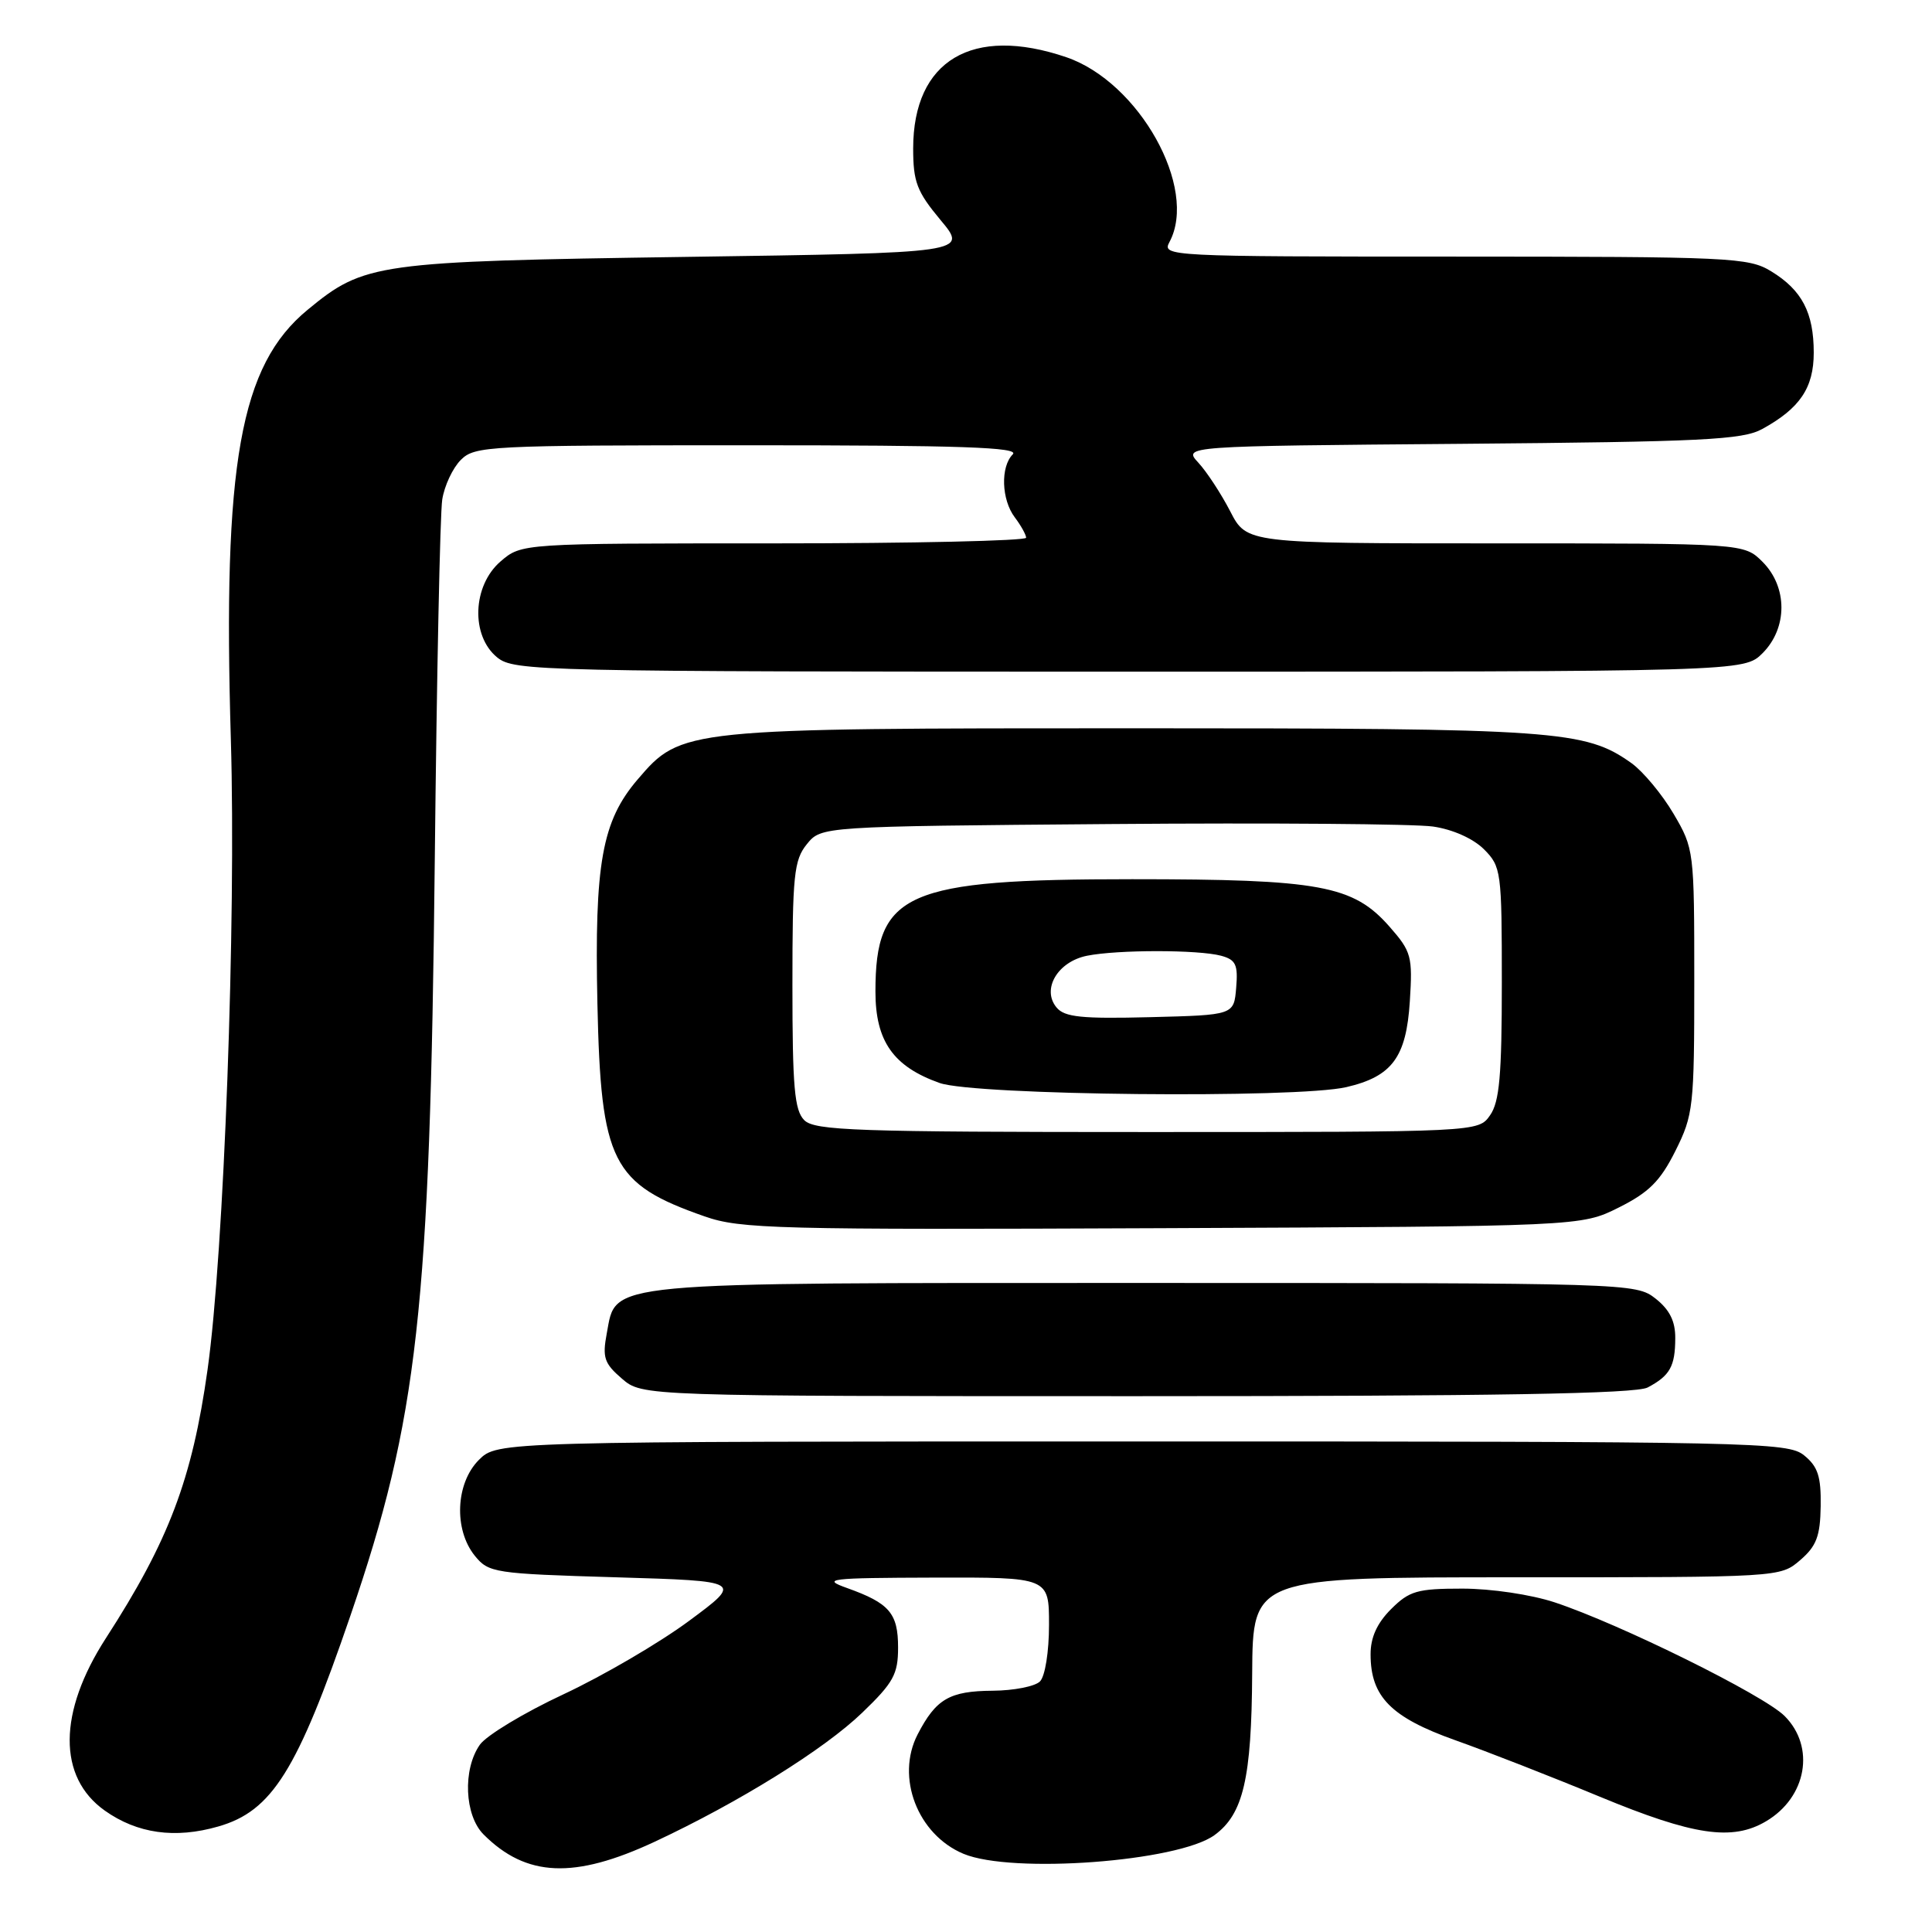 <?xml version="1.0" encoding="UTF-8" standalone="no"?>
<!DOCTYPE svg PUBLIC "-//W3C//DTD SVG 1.1//EN" "http://www.w3.org/Graphics/SVG/1.1/DTD/svg11.dtd" >
<svg xmlns="http://www.w3.org/2000/svg" xmlns:xlink="http://www.w3.org/1999/xlink" version="1.1" viewBox="0 0 256 256">
 <g >
 <path fill="currentColor"
d=" M 86.75 244.04 C 97.90 238.83 109.21 231.80 114.25 226.94 C 118.39 222.96 119.00 221.84 119.00 218.31 C 119.00 213.76 117.85 212.43 112.26 210.43 C 108.81 209.20 109.76 209.08 123.75 209.04 C 139.00 209.00 139.00 209.00 139.00 215.30 C 139.00 218.87 138.48 222.12 137.80 222.80 C 137.14 223.46 134.33 224.01 131.55 224.03 C 125.81 224.07 124.03 225.11 121.59 229.82 C 118.66 235.49 121.58 243.09 127.67 245.64 C 134.10 248.32 156.10 246.68 160.93 243.16 C 164.74 240.38 165.84 235.68 165.92 221.75 C 166.00 209.00 166.00 209.00 200.94 209.00 C 235.85 209.00 235.89 209.00 238.53 206.73 C 240.69 204.87 241.19 203.56 241.25 199.57 C 241.31 195.64 240.88 194.32 239.05 192.84 C 236.88 191.09 232.80 191.00 151.34 191.00 C 65.91 191.00 65.91 191.00 63.45 193.45 C 60.37 196.54 60.11 202.67 62.91 206.14 C 64.75 208.41 65.46 208.52 81.62 209.00 C 98.43 209.50 98.43 209.50 91.31 214.77 C 87.40 217.67 79.91 222.05 74.67 224.50 C 69.44 226.94 64.44 229.96 63.58 231.19 C 61.29 234.46 61.55 240.55 64.08 243.08 C 69.74 248.74 76.10 249.01 86.75 244.04 Z  M 28.92 242.02 C 36.05 239.98 39.39 234.64 46.44 214.06 C 55.37 187.98 56.98 173.63 57.61 114.00 C 57.87 89.52 58.31 68.01 58.60 66.19 C 58.88 64.38 59.99 62.01 61.06 60.94 C 62.91 59.09 64.68 59.00 99.20 59.00 C 127.36 59.00 135.13 59.27 134.20 60.20 C 132.55 61.85 132.69 66.21 134.47 68.56 C 135.28 69.63 135.95 70.84 135.97 71.25 C 135.99 71.66 120.95 72.00 102.56 72.00 C 69.11 72.00 69.11 72.00 66.33 74.39 C 62.59 77.61 62.36 84.25 65.88 87.11 C 68.13 88.93 71.24 89.00 149.66 89.00 C 231.09 89.00 231.09 89.00 233.55 86.55 C 236.88 83.21 236.88 77.79 233.55 74.45 C 231.09 72.00 231.09 72.00 198.15 72.00 C 165.20 72.00 165.20 72.00 163.01 67.75 C 161.80 65.41 159.90 62.51 158.79 61.31 C 156.76 59.11 156.76 59.11 193.63 58.81 C 225.61 58.54 230.90 58.28 233.50 56.85 C 238.50 54.11 240.33 51.39 240.33 46.73 C 240.33 41.43 238.77 38.44 234.69 35.95 C 231.68 34.11 229.36 34.01 192.71 34.00 C 154.68 34.00 153.95 33.96 154.96 32.07 C 158.79 24.93 150.93 10.87 141.29 7.58 C 128.84 3.34 121.01 8.00 121.00 19.66 C 121.00 24.12 121.49 25.39 124.63 29.16 C 128.26 33.50 128.26 33.50 90.88 34.04 C 49.82 34.64 48.27 34.85 40.76 41.05 C 31.81 48.42 29.50 61.39 30.59 98.00 C 31.30 122.01 29.68 166.05 27.50 181.50 C 25.46 196.01 22.37 204.17 14.03 217.07 C 7.69 226.89 7.63 235.47 13.88 239.91 C 18.18 242.96 23.19 243.67 28.92 242.02 Z  M 234.01 241.33 C 239.40 238.15 240.57 231.48 236.47 227.38 C 233.68 224.59 214.62 215.17 206.00 212.32 C 202.88 211.29 197.59 210.50 193.77 210.50 C 187.78 210.50 186.75 210.80 184.32 213.22 C 182.46 215.08 181.60 216.98 181.61 219.22 C 181.61 224.82 184.32 227.56 192.81 230.58 C 197.04 232.08 205.68 235.46 212.00 238.08 C 224.39 243.21 229.54 243.98 234.01 241.33 Z  M 218.32 183.85 C 221.27 182.29 221.97 181.06 221.98 177.32 C 222.00 175.07 221.23 173.54 219.37 172.07 C 216.76 170.02 215.97 170.00 151.82 170.00 C 79.17 170.00 81.70 169.76 80.40 176.68 C 79.80 179.88 80.06 180.66 82.41 182.68 C 85.11 185.00 85.11 185.00 150.62 185.00 C 198.05 185.00 216.73 184.68 218.32 183.85 Z  M 214.50 160.00 C 218.50 158.00 220.00 156.50 222.00 152.50 C 224.38 147.74 224.50 146.67 224.50 130.00 C 224.50 112.70 224.47 112.45 221.75 107.82 C 220.23 105.24 217.72 102.23 216.18 101.12 C 210.04 96.76 206.39 96.50 150.50 96.50 C 90.51 96.50 90.28 96.52 84.50 103.27 C 79.76 108.80 78.76 114.41 79.16 133.00 C 79.62 154.02 81.06 156.88 93.37 161.18 C 98.10 162.84 102.84 162.96 154.00 162.74 C 209.50 162.50 209.50 162.50 214.50 160.00 Z  M 106.57 148.43 C 105.27 147.13 105.00 144.04 105.00 130.54 C 105.00 115.97 105.20 113.97 106.91 111.86 C 108.82 109.50 108.82 109.50 147.16 109.19 C 168.25 109.02 187.47 109.17 189.88 109.52 C 192.50 109.90 195.20 111.11 196.63 112.53 C 198.92 114.83 199.00 115.44 199.00 130.23 C 199.00 142.48 198.69 146.00 197.44 147.78 C 195.89 150.00 195.89 150.00 152.01 150.00 C 113.46 150.00 107.95 149.81 106.57 148.43 Z  M 178.40 144.05 C 184.46 142.64 186.34 140.10 186.81 132.68 C 187.19 126.72 187.02 126.09 184.12 122.79 C 179.31 117.31 174.92 116.50 150.00 116.50 C 120.00 116.50 116.00 118.25 116.00 131.39 C 116.00 137.96 118.36 141.32 124.50 143.50 C 129.16 145.15 171.79 145.58 178.40 144.05 Z  M 140.00 133.50 C 137.99 131.08 140.14 127.42 144.04 126.64 C 148.10 125.83 158.77 125.83 161.80 126.64 C 163.75 127.17 164.06 127.82 163.80 130.88 C 163.50 134.50 163.50 134.50 152.40 134.78 C 143.32 135.01 141.06 134.78 140.00 133.50 Z "/>
</g>
</svg>